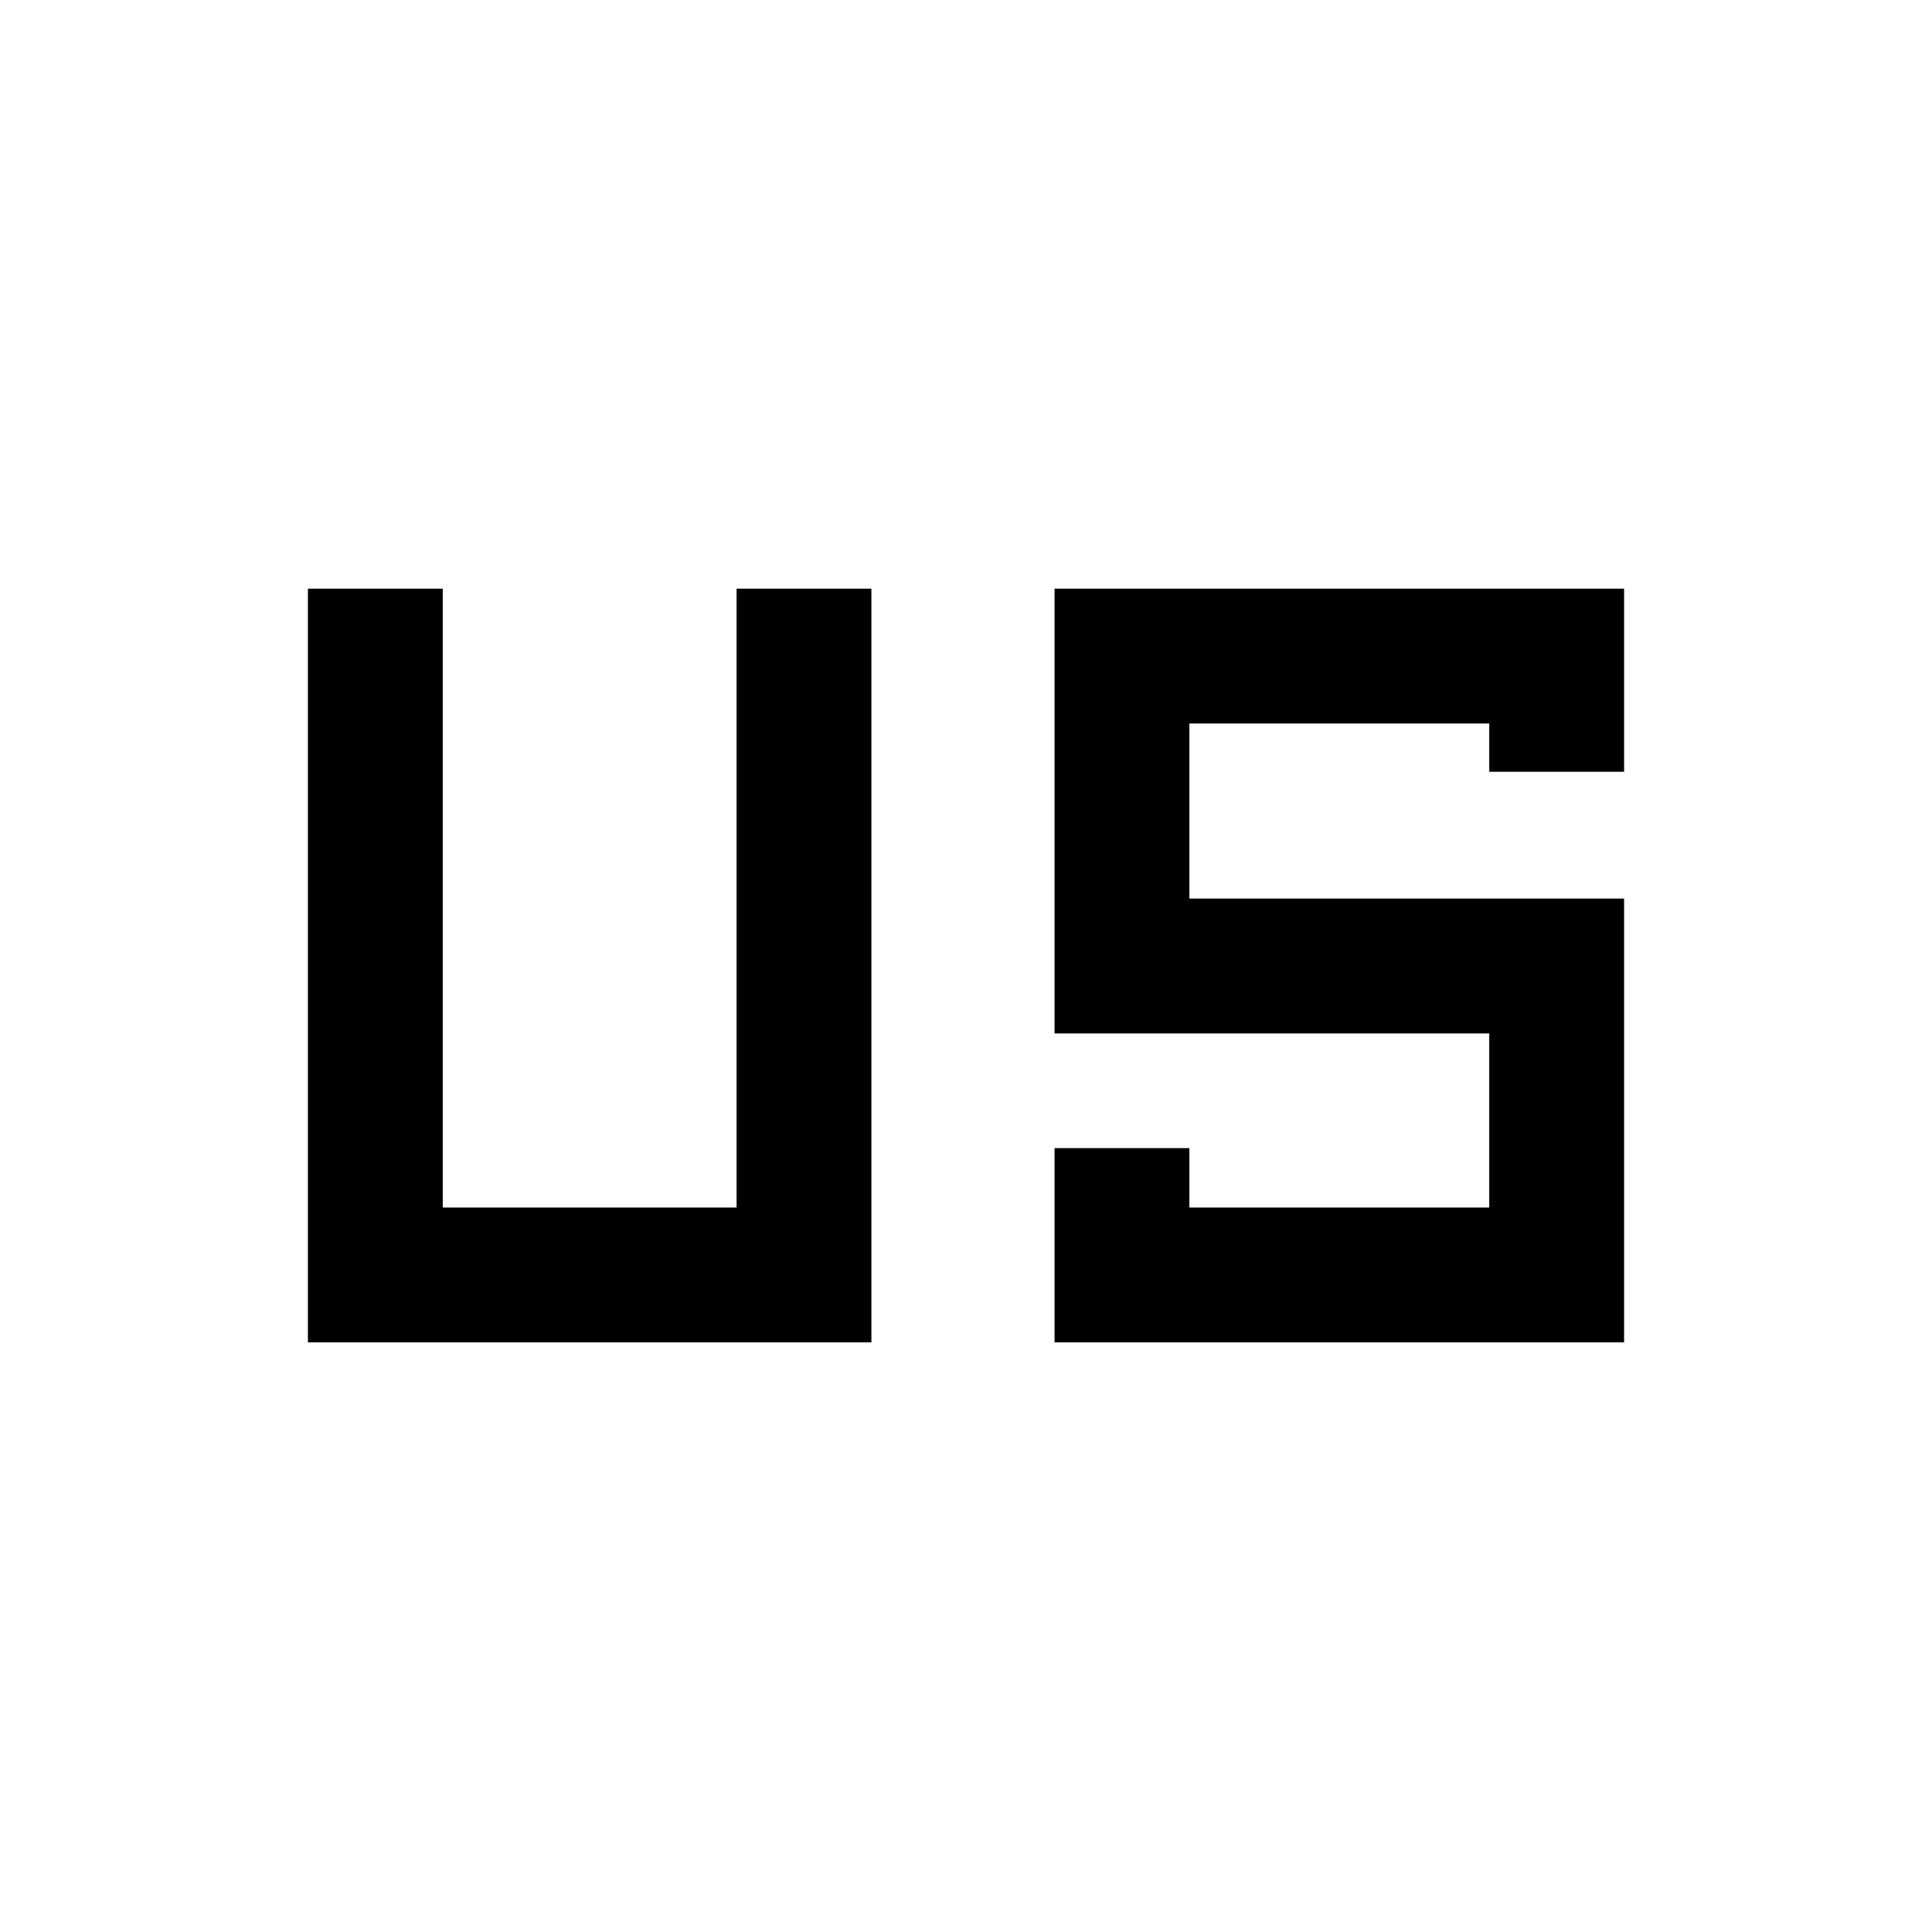 <svg xmlns="http://www.w3.org/2000/svg" height="20" viewBox="0 -960 960 960" width="20"><path d="M153-293v-374.5h67V-360h146v-307.5h67V-293H153Zm371 0v-96.5h67v29.5h149v-86.5H524v-221h283v91h-67v-24H591v87h216V-293H524Z"/></svg>